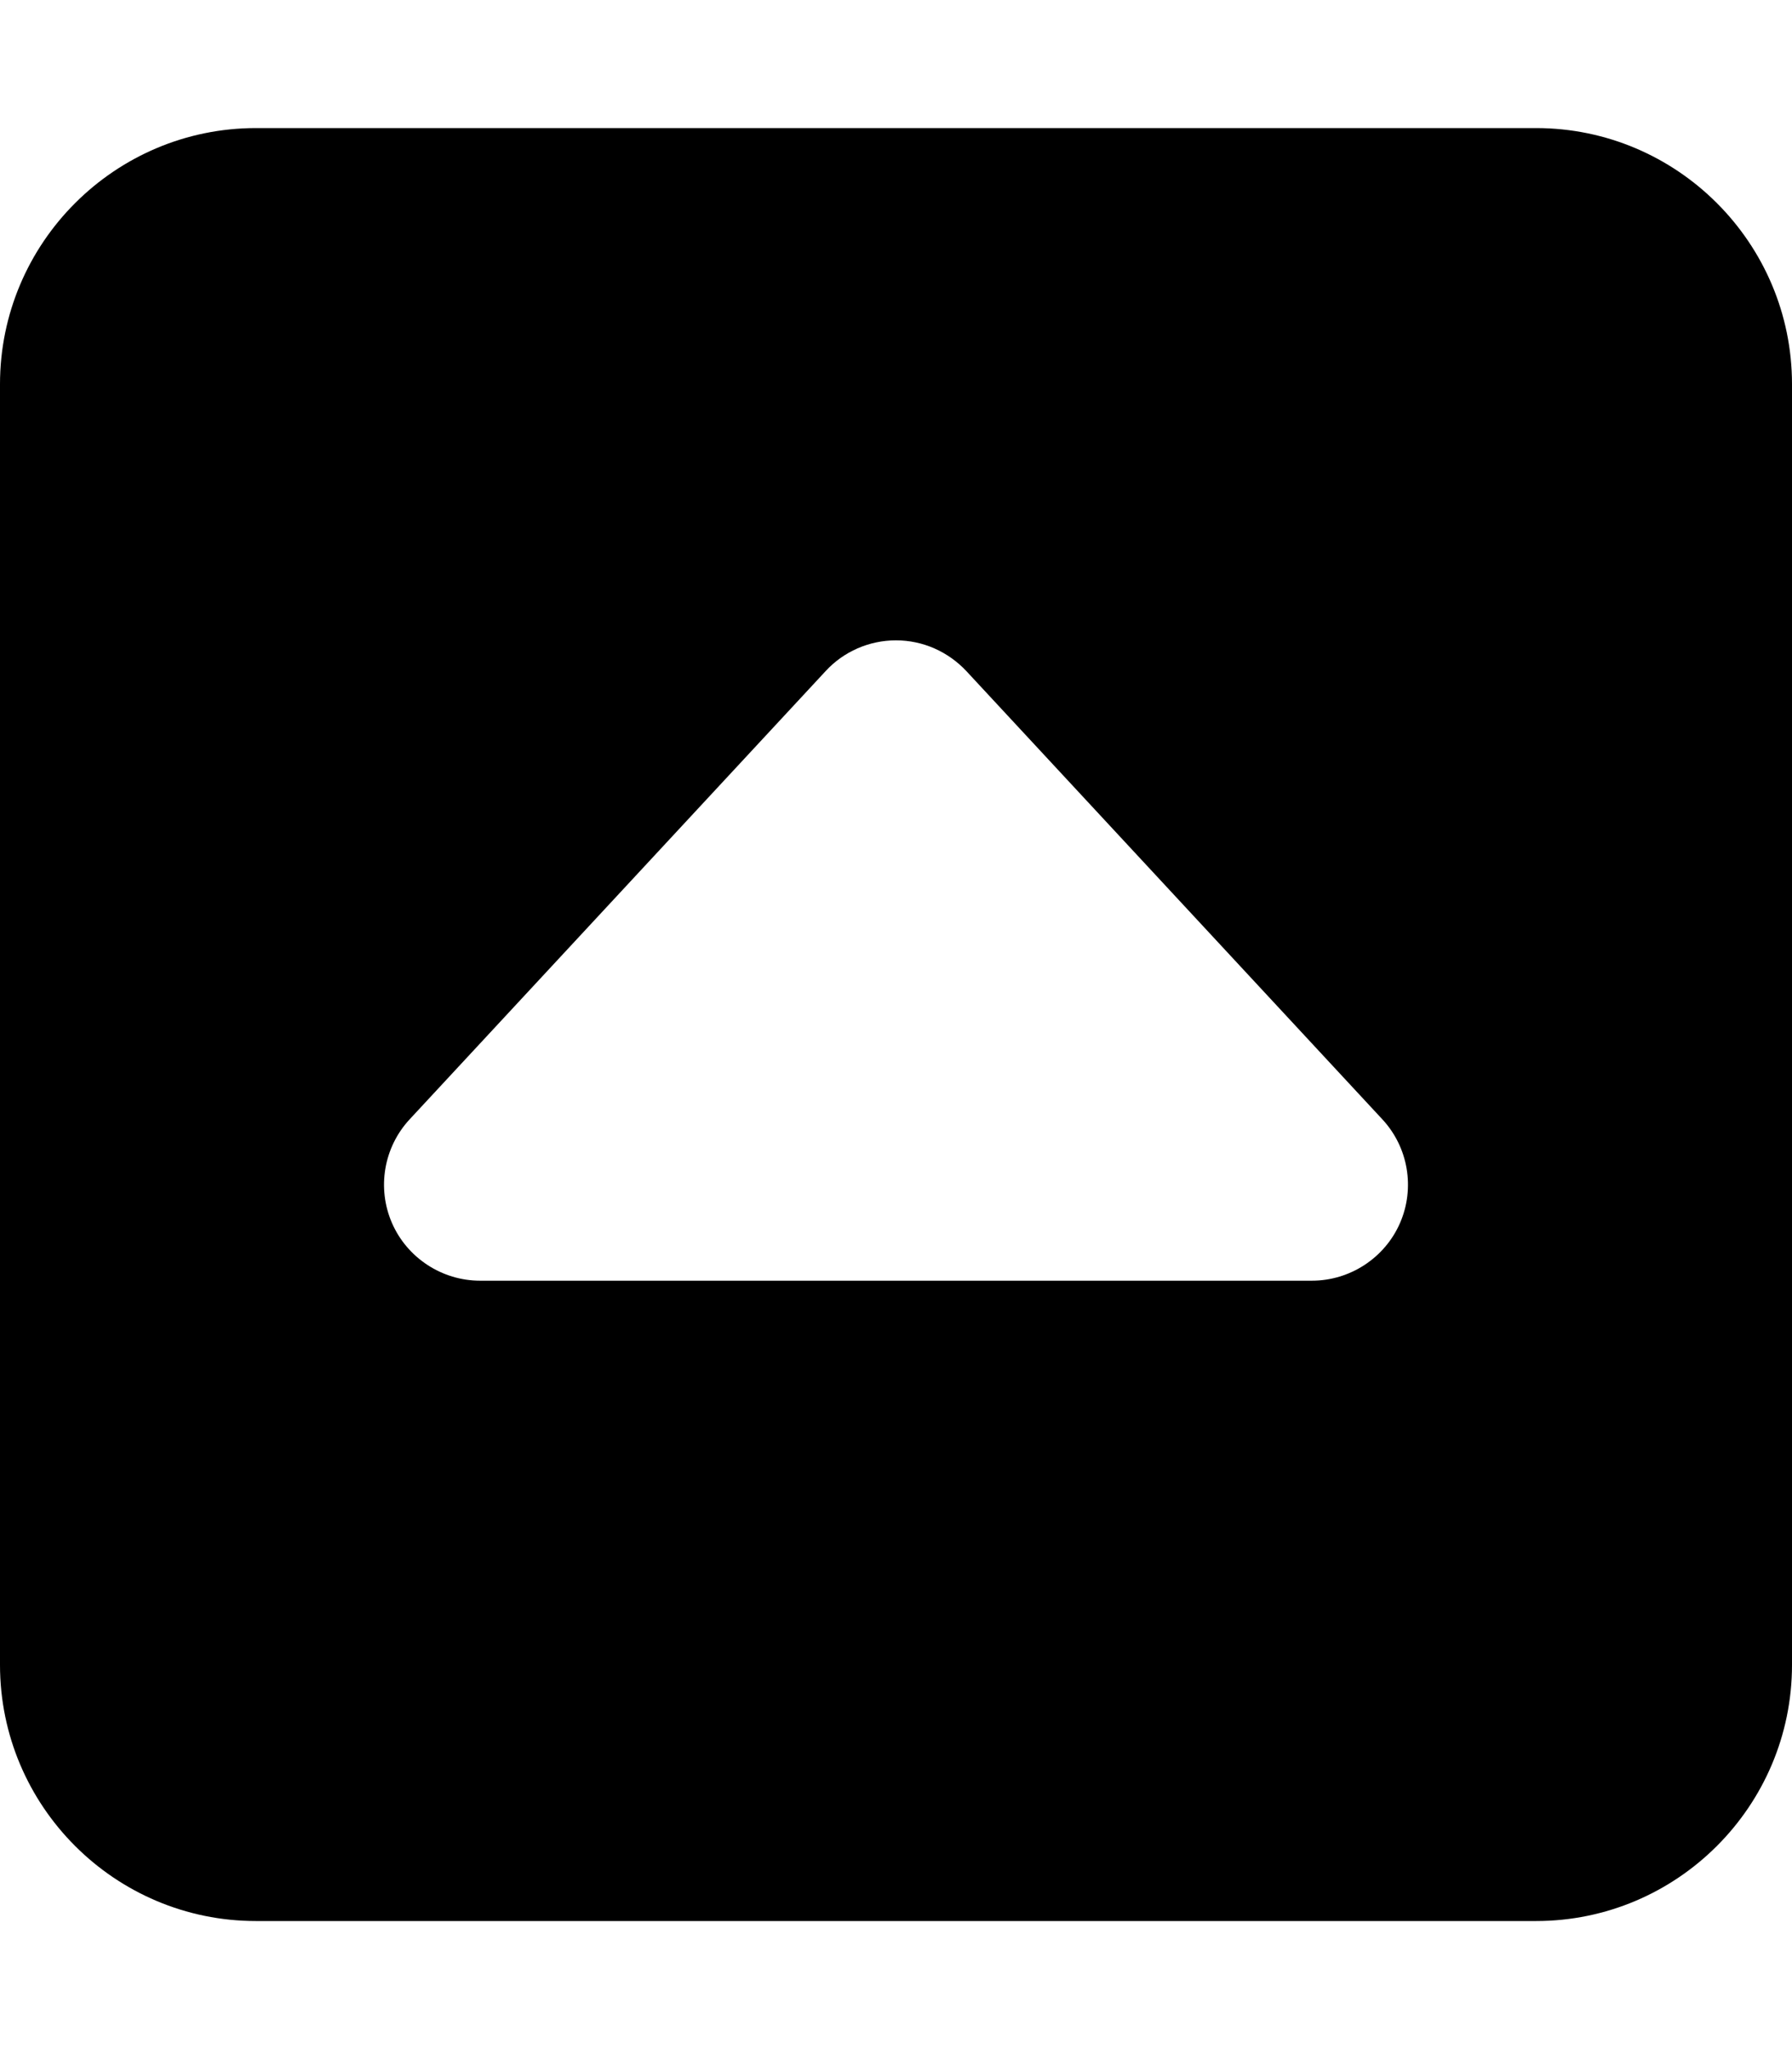 <svg version="1.1" xmlns="http://www.w3.org/2000/svg" width="28" height="32" viewBox="0 0 28 32">
<path fill="currentColor" d="M4 2c-2.206 0-4 1.794-4 4v20c0 2.206 1.794 4 4 4h20c2.206 0 4-1.794 4-4v-20c0-2.206-1.794-4-4-4h-20zM14 10c0.419 0 0.813 0.175 1.1 0.481l6.5 7c0.406 0.438 0.512 1.075 0.275 1.619s-0.781 0.9-1.375 0.9h-13c-0.594 0-1.138-0.356-1.375-0.9s-0.131-1.181 0.275-1.619l6.5-7c0.281-0.306 0.681-0.481 1.1-0.481z"/>
</svg>
